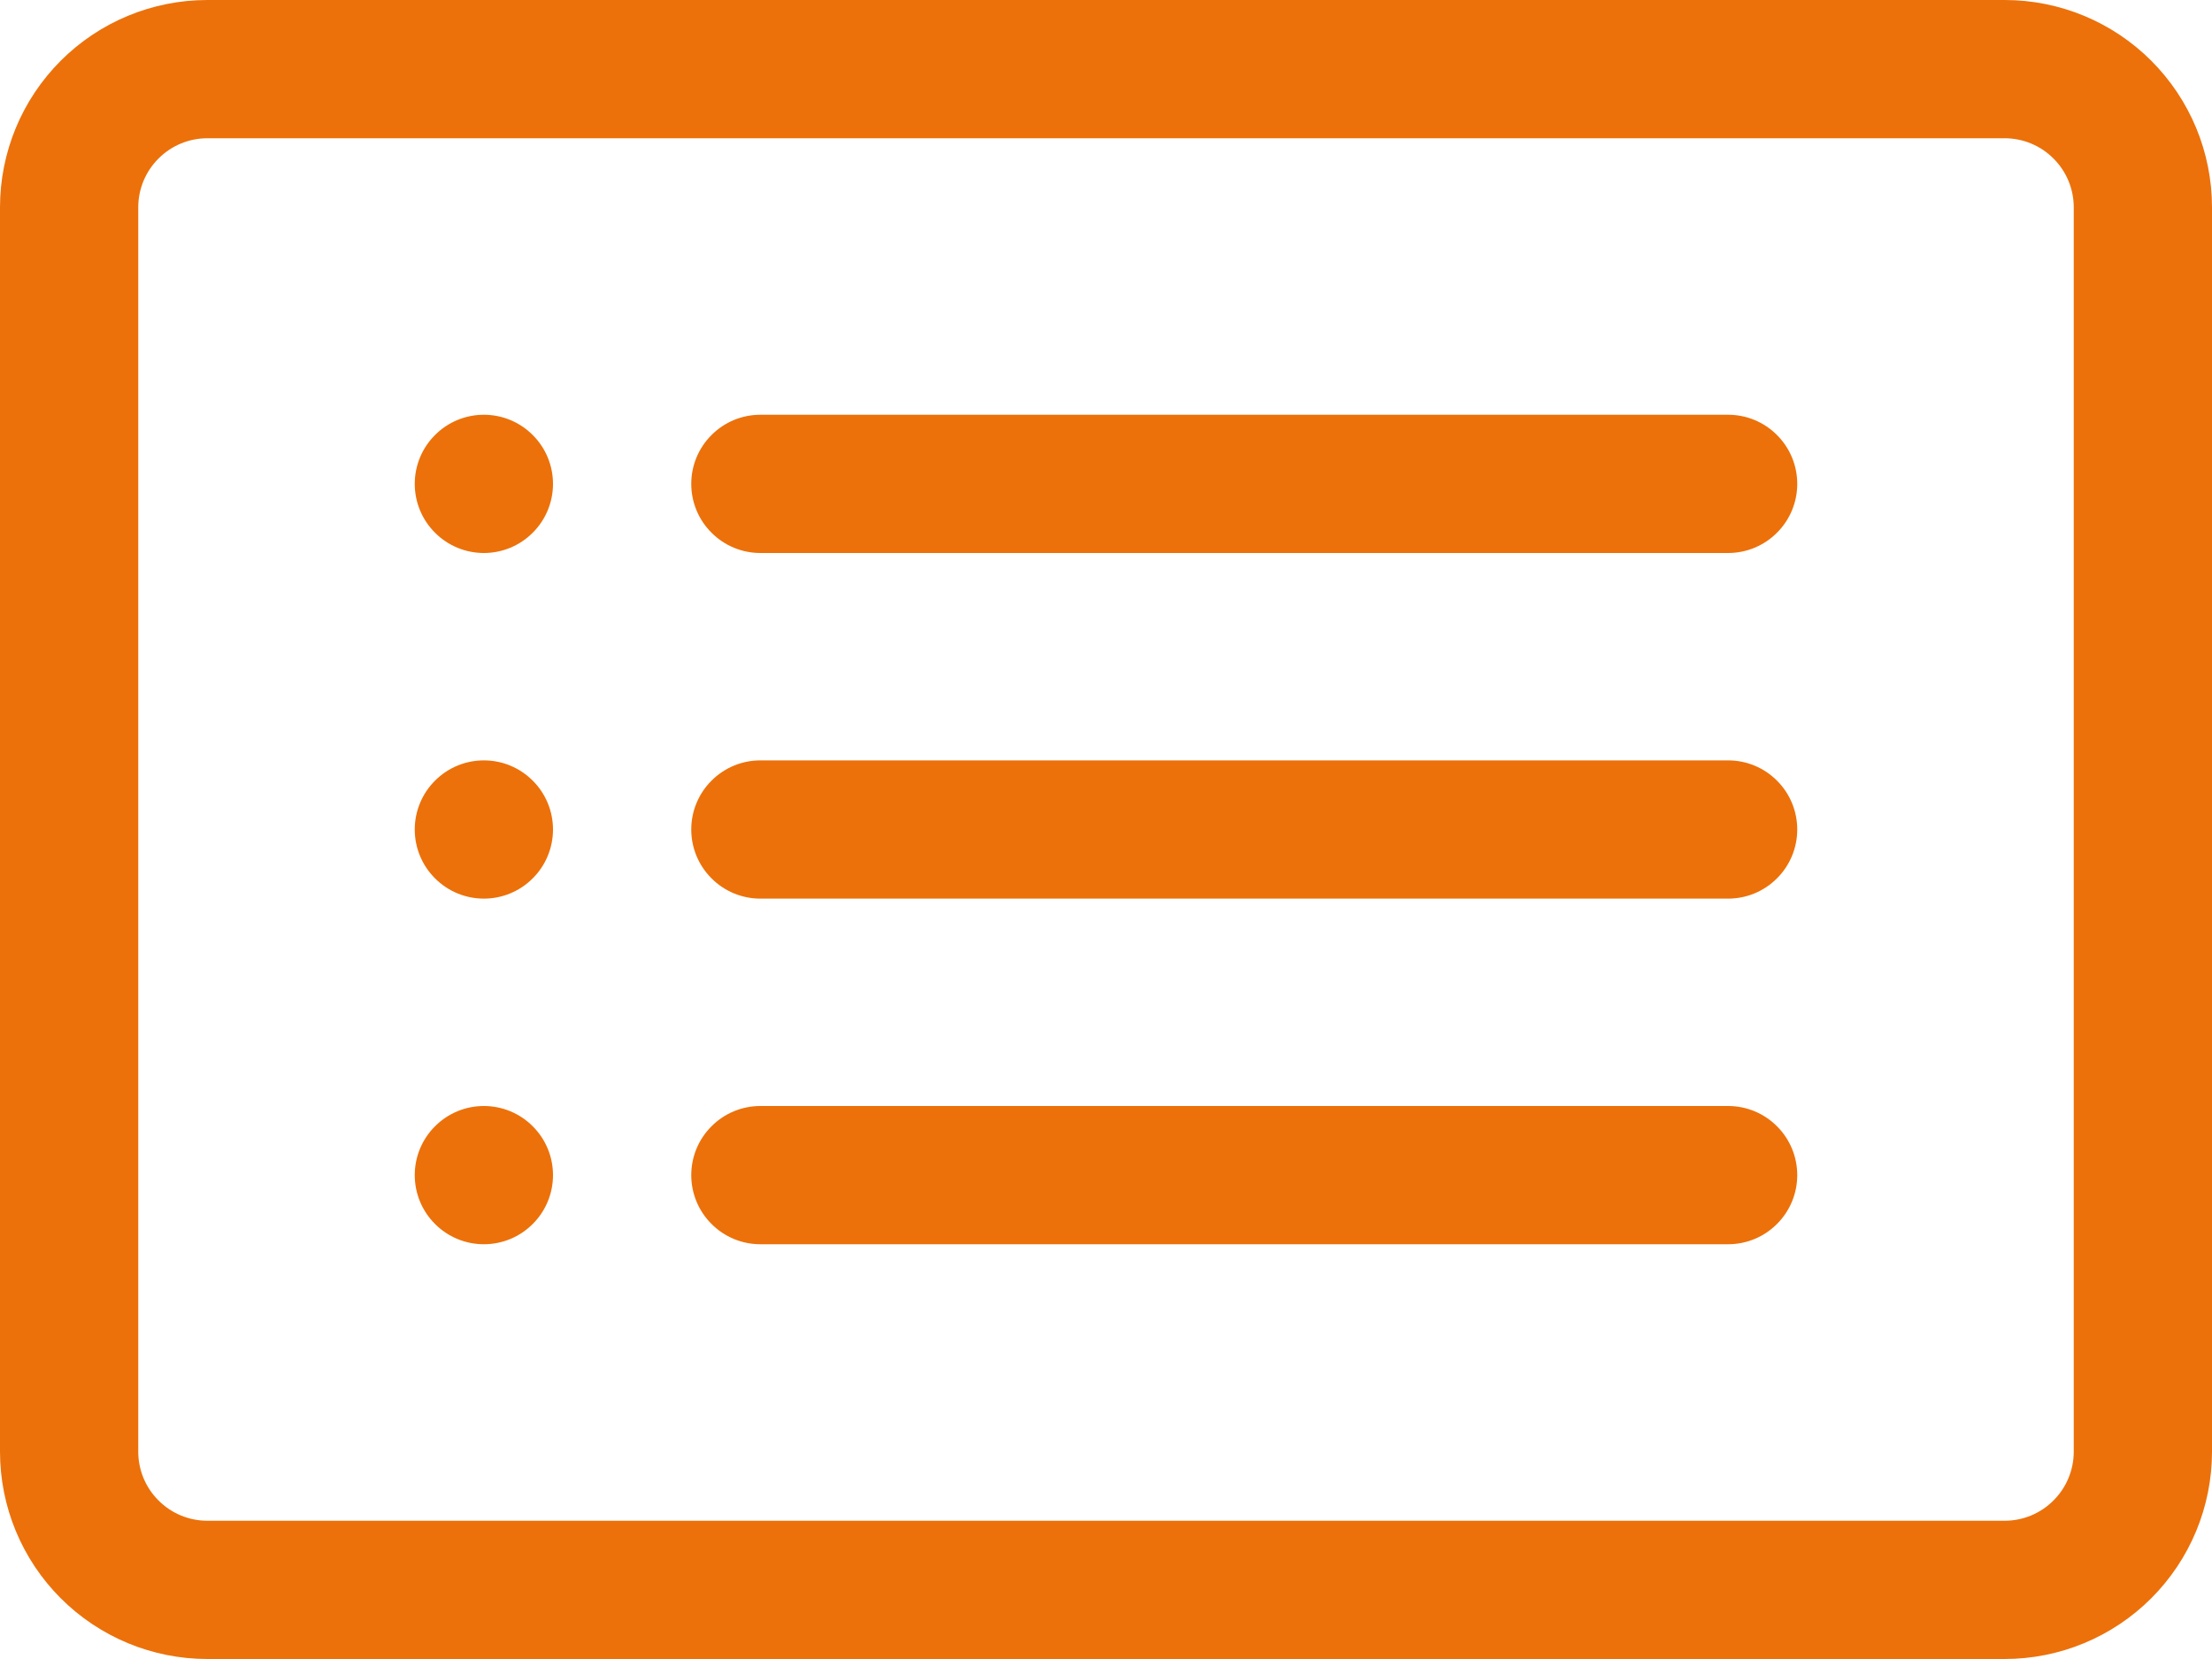 <svg width="24" height="18" viewBox="0 0 24 18" fill="none" xmlns="http://www.w3.org/2000/svg">
<path d="M21.75 1.5C21.949 1.5 22.14 1.579 22.28 1.72C22.421 1.86 22.5 2.051 22.5 2.25V15.75C22.5 15.949 22.421 16.14 22.28 16.28C22.14 16.421 21.949 16.5 21.75 16.5H2.25C2.051 16.5 1.86 16.421 1.72 16.28C1.579 16.14 1.5 15.949 1.5 15.75V2.25C1.5 2.051 1.579 1.86 1.72 1.72C1.86 1.579 2.051 1.5 2.25 1.5H21.75ZM2.25 0C1.653 0 1.081 0.237 0.659 0.659C0.237 1.081 0 1.653 0 2.25L0 15.75C0 16.347 0.237 16.919 0.659 17.341C1.081 17.763 1.653 18 2.25 18H21.75C22.347 18 22.919 17.763 23.341 17.341C23.763 16.919 24 16.347 24 15.75V2.25C24 1.653 23.763 1.081 23.341 0.659C22.919 0.237 22.347 0 21.75 0H2.25Z" fill="#EC710A"/>
<path d="M7.5 9C7.5 8.801 7.579 8.61 7.72 8.47C7.86 8.329 8.051 8.25 8.25 8.25H18.75C18.949 8.25 19.14 8.329 19.28 8.47C19.421 8.61 19.5 8.801 19.5 9C19.5 9.199 19.421 9.39 19.28 9.53C19.14 9.671 18.949 9.75 18.75 9.75H8.25C8.051 9.75 7.86 9.671 7.72 9.53C7.579 9.39 7.5 9.199 7.5 9ZM7.5 5.25C7.5 5.051 7.579 4.86 7.72 4.72C7.86 4.579 8.051 4.5 8.25 4.5H18.75C18.949 4.5 19.14 4.579 19.28 4.72C19.421 4.86 19.5 5.051 19.5 5.25C19.5 5.449 19.421 5.64 19.28 5.78C19.14 5.921 18.949 6 18.75 6H8.25C8.051 6 7.86 5.921 7.72 5.78C7.579 5.64 7.5 5.449 7.5 5.25ZM7.5 12.75C7.5 12.551 7.579 12.36 7.72 12.22C7.86 12.079 8.051 12 8.25 12H18.75C18.949 12 19.14 12.079 19.28 12.22C19.421 12.36 19.5 12.551 19.5 12.75C19.5 12.949 19.421 13.14 19.28 13.28C19.14 13.421 18.949 13.5 18.75 13.5H8.25C8.051 13.5 7.86 13.421 7.72 13.28C7.579 13.14 7.5 12.949 7.5 12.75ZM6 5.25C6 5.449 5.921 5.64 5.78 5.78C5.64 5.921 5.449 6 5.25 6C5.051 6 4.86 5.921 4.72 5.78C4.579 5.64 4.5 5.449 4.5 5.25C4.5 5.051 4.579 4.86 4.72 4.72C4.86 4.579 5.051 4.5 5.25 4.5C5.449 4.5 5.64 4.579 5.78 4.72C5.921 4.86 6 5.051 6 5.25ZM6 9C6 9.199 5.921 9.39 5.78 9.53C5.64 9.671 5.449 9.75 5.25 9.75C5.051 9.75 4.86 9.671 4.72 9.53C4.579 9.39 4.5 9.199 4.5 9C4.5 8.801 4.579 8.61 4.72 8.47C4.86 8.329 5.051 8.25 5.25 8.25C5.449 8.25 5.64 8.329 5.78 8.47C5.921 8.61 6 8.801 6 9ZM6 12.75C6 12.949 5.921 13.14 5.78 13.28C5.64 13.421 5.449 13.5 5.25 13.5C5.051 13.5 4.86 13.421 4.72 13.28C4.579 13.14 4.5 12.949 4.5 12.75C4.5 12.551 4.579 12.36 4.72 12.22C4.86 12.079 5.051 12 5.25 12C5.449 12 5.64 12.079 5.78 12.22C5.921 12.36 6 12.551 6 12.75Z" fill="#EC710A"/>
</svg>
